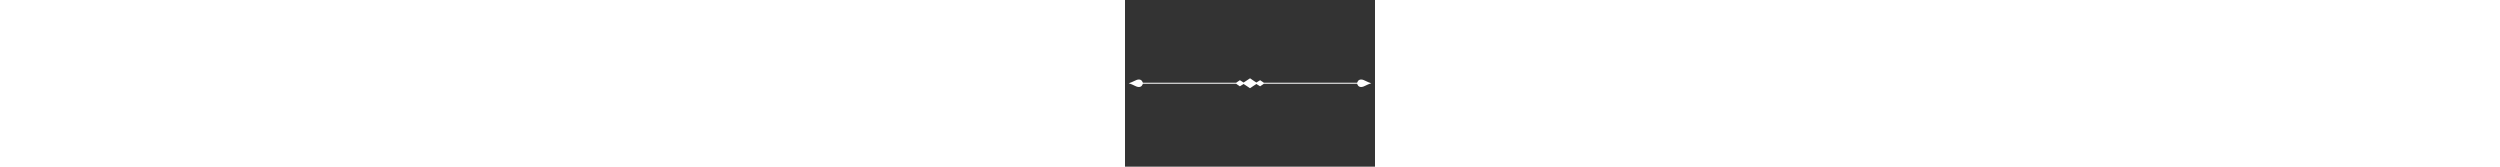 <?xml version="1.0" standalone="no"?>
<!DOCTYPE svg PUBLIC "-//W3C//DTD SVG 20010904//EN"
 "http://www.w3.org/TR/2001/REC-SVG-20010904/DTD/svg10.dtd">
<svg version="1.0" xmlns="http://www.w3.org/2000/svg"
 width="3000pt" height="200pt" viewBox="0 0 3000 2000"
 preserveAspectRatio="xMidYMid meet">

<rect x="0" y="0" width="3000" height="2000" fill="#333333" stroke="none"/>

<g transform="translate(0,2000) scale(0.1,-0.1)"
fill="#FFFFFF" stroke="none">
<path d="M14620 10350 c-214 -148 -382 -259 -391 -256 -9 2 -109 67 -223 146
-113 78 -212 140 -220 137 -7 -3 -111 -73 -231 -156 l-219 -151 -5596 0 -5595
0 -19 53 c-41 116 -141 238 -234 286 -126 64 -289 67 -472 9 -36 -11 -172 -72
-302 -134 -270 -130 -416 -191 -573 -239 -60 -18 -103 -36 -95 -39 8 -3 77
-26 153 -51 153 -50 323 -123 532 -228 77 -38 180 -85 229 -104 204 -79 389
-83 528 -12 93 48 193 170 234 287 l19 52 5595 0 5596 0 219 -151 c120 -83
224 -153 231 -156 8 -3 107 60 221 138 115 79 217 144 228 143 11 0 184 -114
385 -254 201 -139 372 -254 380 -254 8 0 179 115 380 254 201 140 374 254 385
254 11 1 113 -64 228 -143 114 -78 213 -141 221 -138 7 3 111 73 231 156 l219
151 5596 0 5595 0 19 -52 c41 -117 141 -239 234 -287 139 -71 324 -67 528 12
49 19 152 66 229 104 209 105 379 178 532 228 76 25 145 48 153 51 8 3 -30 19
-85 36 -151 45 -309 110 -535 220 -113 55 -245 116 -294 135 -203 79 -389 83
-528 12 -93 -48 -193 -170 -234 -286 l-19 -53 -5595 0 -5596 0 -219 151 c-120
83 -224 153 -231 156 -8 3 -107 -60 -221 -138 -115 -79 -217 -144 -228 -143
-11 0 -184 114 -385 253 -201 140 -369 255 -375 257 -5 2 -179 -113 -385 -256z"/>
</g>
</svg>
